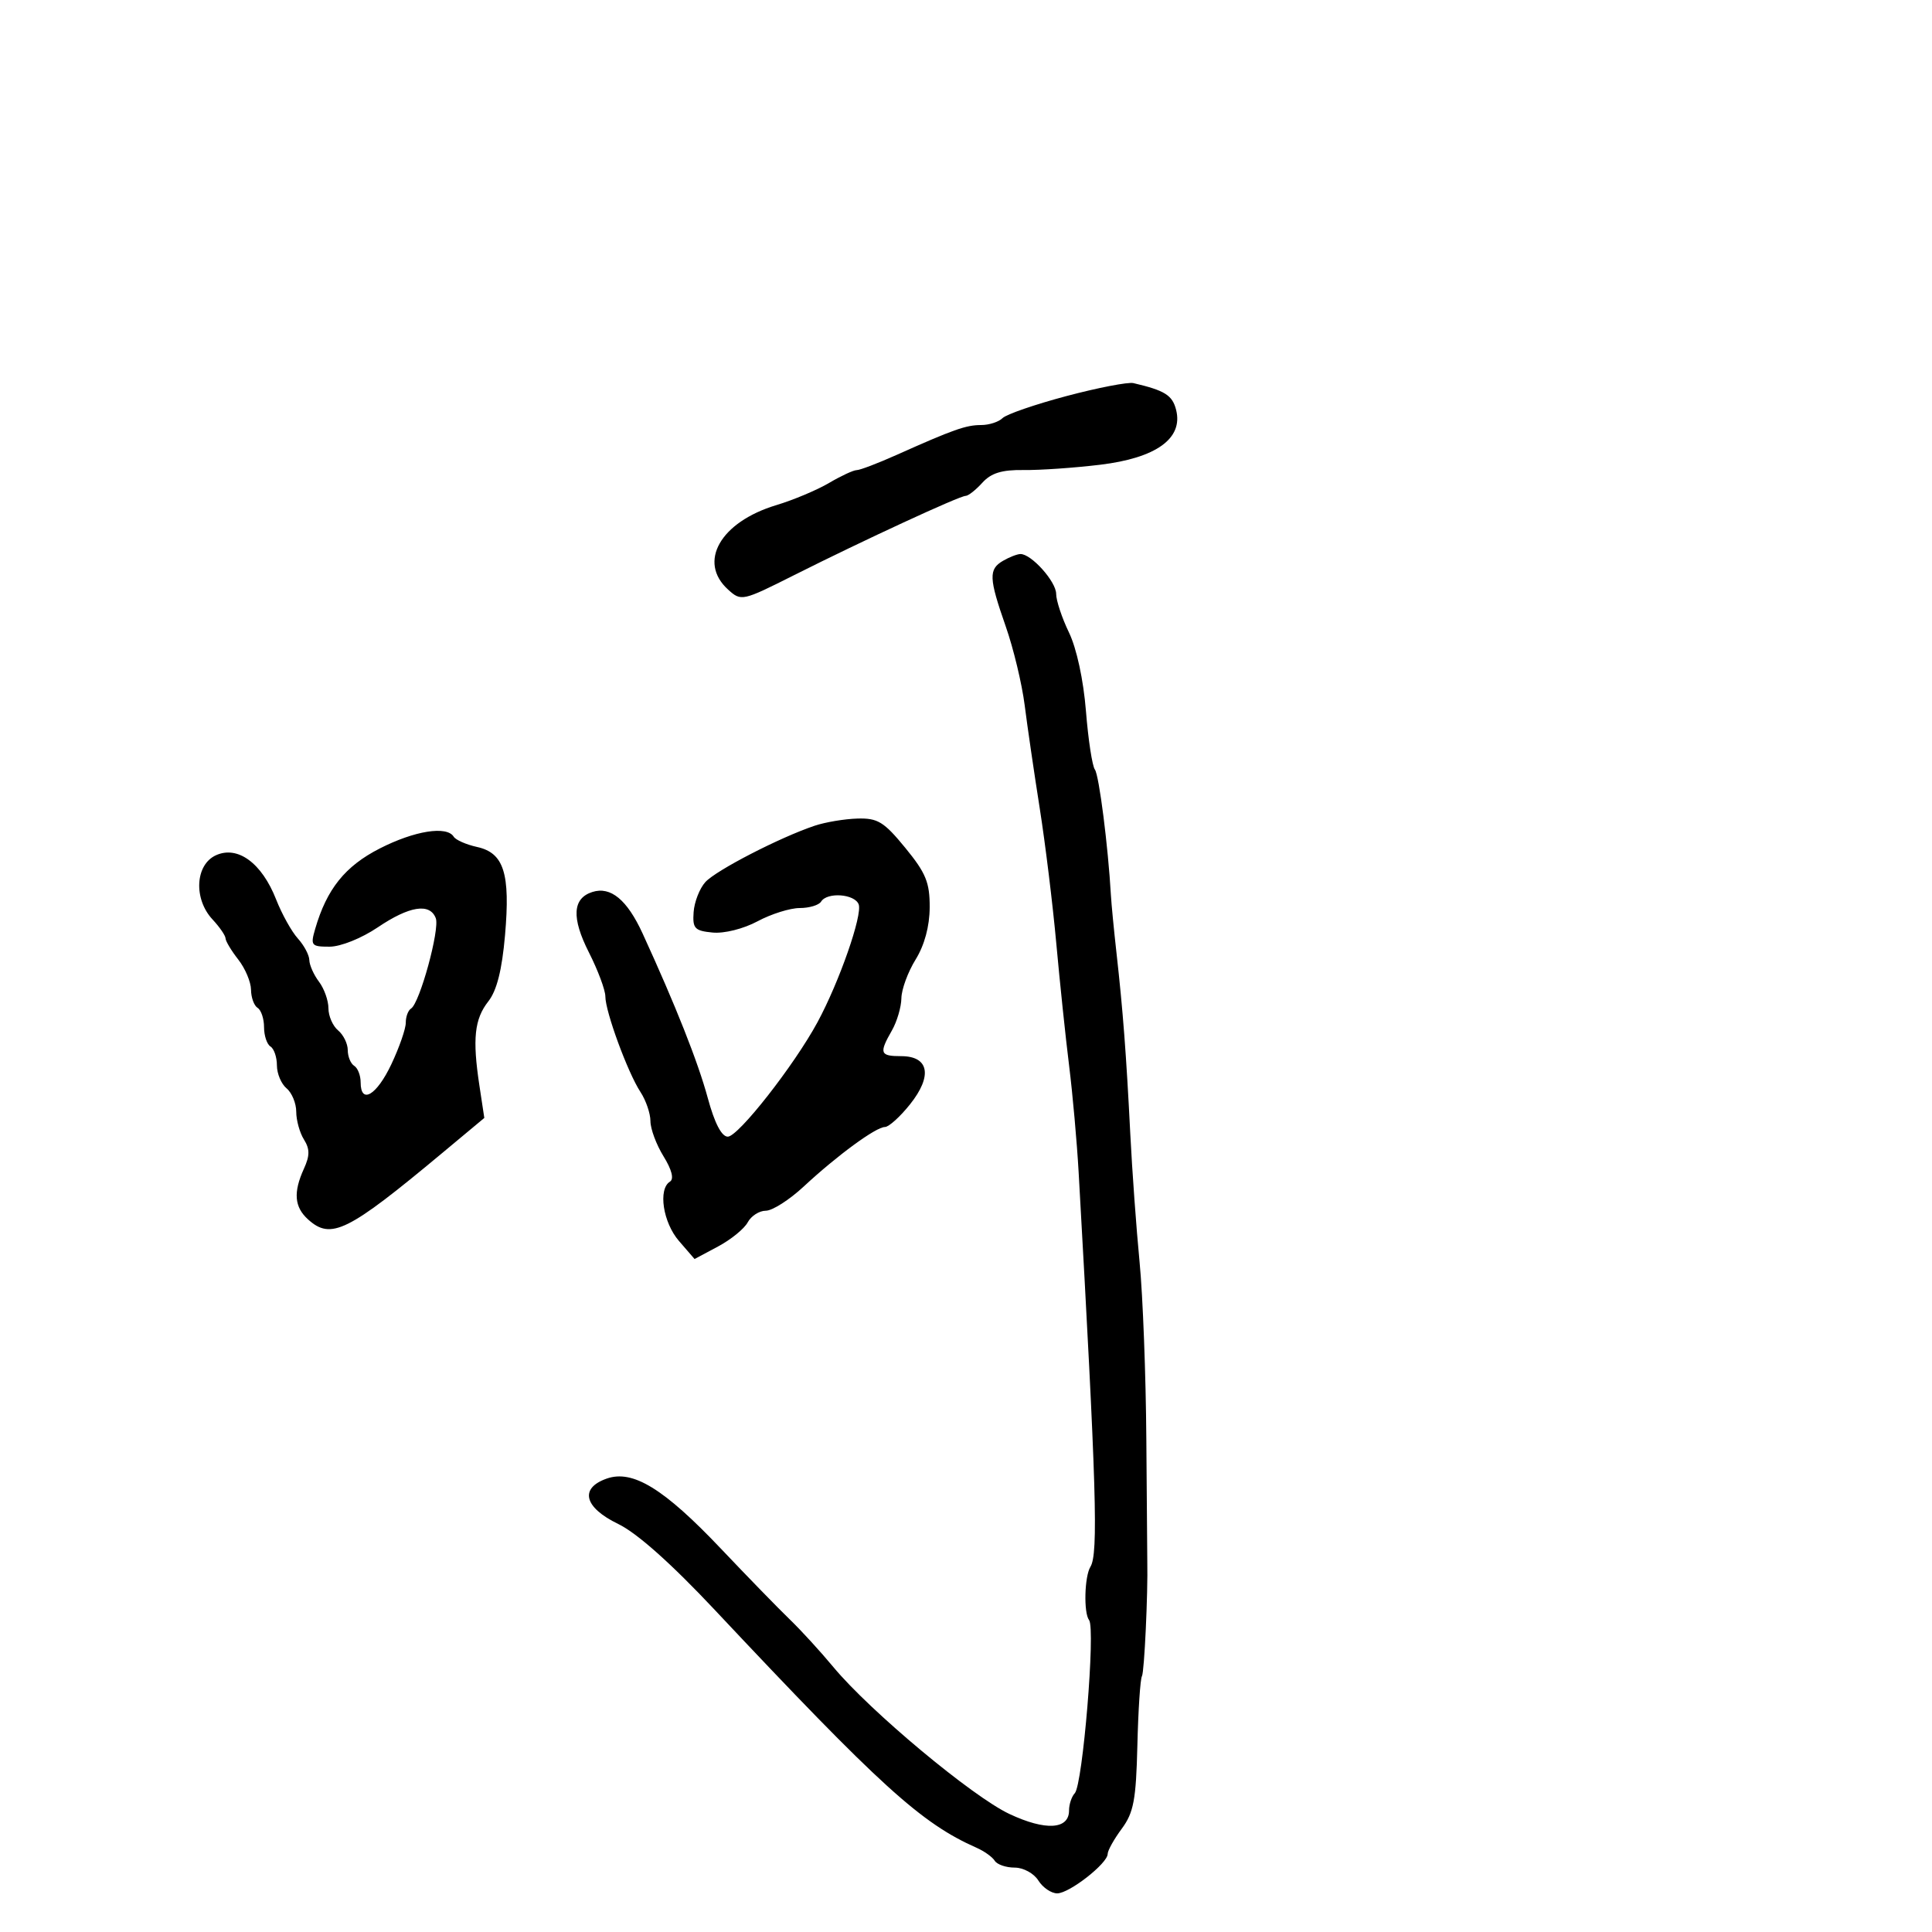 <svg xmlns="http://www.w3.org/2000/svg" width="300" height="300" viewBox="0 0 300 300" version="1.1">
  <defs/>
  <path d="M155.75,87.08 C156.713,86.519 157.921,86.047 158.436,86.03 C160.113,85.976 164,90.301 164,92.223 C164,93.253 164.896,95.951 165.991,98.217 C167.179,100.677 168.241,105.594 168.626,110.418 C168.98,114.863 169.605,118.95 170.015,119.5 C170.661,120.367 172.072,131.436 172.501,139 C172.579,140.375 172.97,144.425 173.371,148 C174.372,156.944 174.888,163.709 175.507,176 C175.797,181.775 176.449,190.775 176.956,196 C177.463,201.225 177.934,213.6 178.002,223.5 C178.071,233.4 178.138,241.95 178.151,242.5 C178.264,247.392 177.691,259.662 177.32,260.274 C177.063,260.7 176.744,265.539 176.611,271.028 C176.407,279.49 176.038,281.458 174.185,283.964 C172.983,285.589 172,287.347 172,287.871 C172,289.345 166.049,294 164.164,294 C163.238,294 161.919,293.1 161.232,292 C160.539,290.89 158.9,290 157.551,290 C156.213,290 154.823,289.522 154.462,288.938 C154.101,288.354 152.837,287.449 151.653,286.926 C143.04,283.122 136.705,277.368 111,249.997 C104.22,242.777 98.906,238.047 96,236.644 C90.698,234.083 89.939,231.097 94.21,229.595 C98.251,228.174 103.087,231.141 111.938,240.471 C116.097,244.856 120.914,249.806 122.643,251.471 C124.372,253.137 127.415,256.462 129.406,258.861 C135.089,265.705 150.968,278.957 156.742,281.673 C162.344,284.309 166,284.095 166,281.133 C166,280.18 166.401,278.972 166.892,278.45 C168.129,277.133 170.131,252.879 169.112,251.566 C168.25,250.457 168.395,244.788 169.323,243.287 C170.564,241.278 170.259,231.059 167.489,182 C167.225,177.325 166.561,169.9 166.014,165.5 C165.466,161.1 164.569,152.55 164.021,146.5 C163.472,140.45 162.314,131 161.447,125.5 C160.579,120 159.528,112.8 159.11,109.5 C158.692,106.2 157.372,100.702 156.175,97.282 C153.544,89.759 153.487,88.398 155.75,87.08 Z M126.5,128.219 C128.15,127.666 131.133,127.165 133.13,127.106 C136.291,127.014 137.25,127.599 140.572,131.653 C143.776,135.563 144.381,137.04 144.361,140.903 C144.347,143.84 143.556,146.764 142.173,149 C140.982,150.925 139.99,153.625 139.968,155 C139.947,156.375 139.286,158.625 138.5,160 C136.471,163.549 136.633,164 139.933,164 C144.263,164 144.828,167.069 141.31,171.478 C139.765,173.415 138.01,175 137.411,175 C136.021,175 129.985,179.425 124.793,184.25 C122.574,186.313 119.929,188 118.915,188 C117.9,188 116.636,188.812 116.104,189.805 C115.573,190.798 113.499,192.486 111.495,193.555 L107.852,195.5 L105.426,192.694 C102.944,189.824 102.16,184.637 104.033,183.48 C104.687,183.076 104.32,181.636 103.033,179.553 C101.915,177.744 101,175.289 101,174.097 C101,172.905 100.303,170.865 99.45,169.564 C97.478,166.555 94,157.088 94,154.731 C94,153.742 92.853,150.671 91.452,147.905 C88.718,142.511 88.891,139.487 91.989,138.504 C94.828,137.602 97.383,139.719 99.792,144.97 C104.912,156.131 108.384,164.898 109.903,170.5 C110.96,174.399 112.049,176.5 113.011,176.5 C114.637,176.5 123.307,165.441 126.936,158.738 C130.313,152.501 133.96,142.058 133.332,140.423 C132.71,138.801 128.433,138.491 127.5,140 C127.16,140.55 125.664,141 124.176,141 C122.688,141 119.744,141.925 117.635,143.056 C115.441,144.232 112.451,144.981 110.649,144.806 C107.862,144.535 107.524,144.17 107.705,141.629 C107.818,140.049 108.637,137.953 109.526,136.971 C111.177,135.147 121.1,130.03 126.5,128.219 Z M58.97,131.75 C64.372,128.993 69.385,128.196 70.452,129.923 C70.766,130.431 72.395,131.147 74.071,131.516 C78.251,132.434 79.258,135.613 78.419,145.233 C77.949,150.621 77.142,153.822 75.831,155.487 C73.669,158.236 73.342,161.302 74.439,168.546 L75.204,173.592 L68.662,179.046 C53.952,191.309 51.396,192.573 47.829,189.345 C45.704,187.422 45.521,185.146 47.194,181.473 C48.12,179.441 48.12,178.422 47.194,176.939 C46.537,175.888 46,173.951 46,172.636 C46,171.321 45.325,169.685 44.5,169 C43.675,168.315 43,166.712 43,165.437 C43,164.161 42.55,162.84 42,162.5 C41.45,162.16 41,160.81 41,159.5 C41,158.19 40.55,156.84 40,156.5 C39.45,156.16 38.99,154.896 38.978,153.691 C38.966,152.486 38.076,150.375 37,149 C35.924,147.625 35.034,146.144 35.022,145.708 C35.01,145.273 34.1,143.95 33,142.77 C30.029,139.58 30.311,134.271 33.529,132.805 C36.914,131.263 40.655,134.009 42.876,139.666 C43.769,141.94 45.288,144.668 46.25,145.729 C47.212,146.79 48.014,148.297 48.032,149.079 C48.049,149.86 48.724,151.374 49.532,152.441 C50.339,153.509 51,155.366 51,156.569 C51,157.771 51.675,159.315 52.5,160 C53.325,160.685 54,162.063 54,163.063 C54,164.064 54.45,165.16 55,165.5 C55.55,165.84 56,166.991 56,168.059 C56,171.557 58.483,170.095 60.772,165.25 C62.007,162.637 63.013,159.739 63.009,158.809 C63.004,157.879 63.372,156.888 63.827,156.607 C65.178,155.772 68.322,144.283 67.667,142.575 C66.747,140.178 63.574,140.68 58.655,144 C56.139,145.698 52.893,147 51.175,147 C48.337,147 48.191,146.821 48.938,144.25 C50.742,138.039 53.583,134.499 58.97,131.75 Z M165.626,61.494 C170.507,60.199 175.175,59.297 176,59.49 C180.891,60.635 182.054,61.366 182.63,63.662 C183.74,68.084 179.538,71.113 170.838,72.164 C166.802,72.652 161.448,73.022 158.94,72.986 C155.566,72.939 153.901,73.452 152.535,74.961 C151.52,76.082 150.354,77 149.943,77 C148.998,77 134.038,83.913 123.313,89.306 C115.266,93.352 115.09,93.391 113.063,91.557 C108.311,87.257 111.854,81.052 120.557,78.433 C123.194,77.639 126.874,76.092 128.733,74.995 C130.593,73.898 132.526,73 133.03,73 C133.533,73 136.32,71.937 139.223,70.639 C148.044,66.692 150.002,66 152.347,66 C153.586,66 155.084,65.516 155.676,64.924 C156.268,64.332 160.746,62.788 165.626,61.494 Z"/>
</svg>

